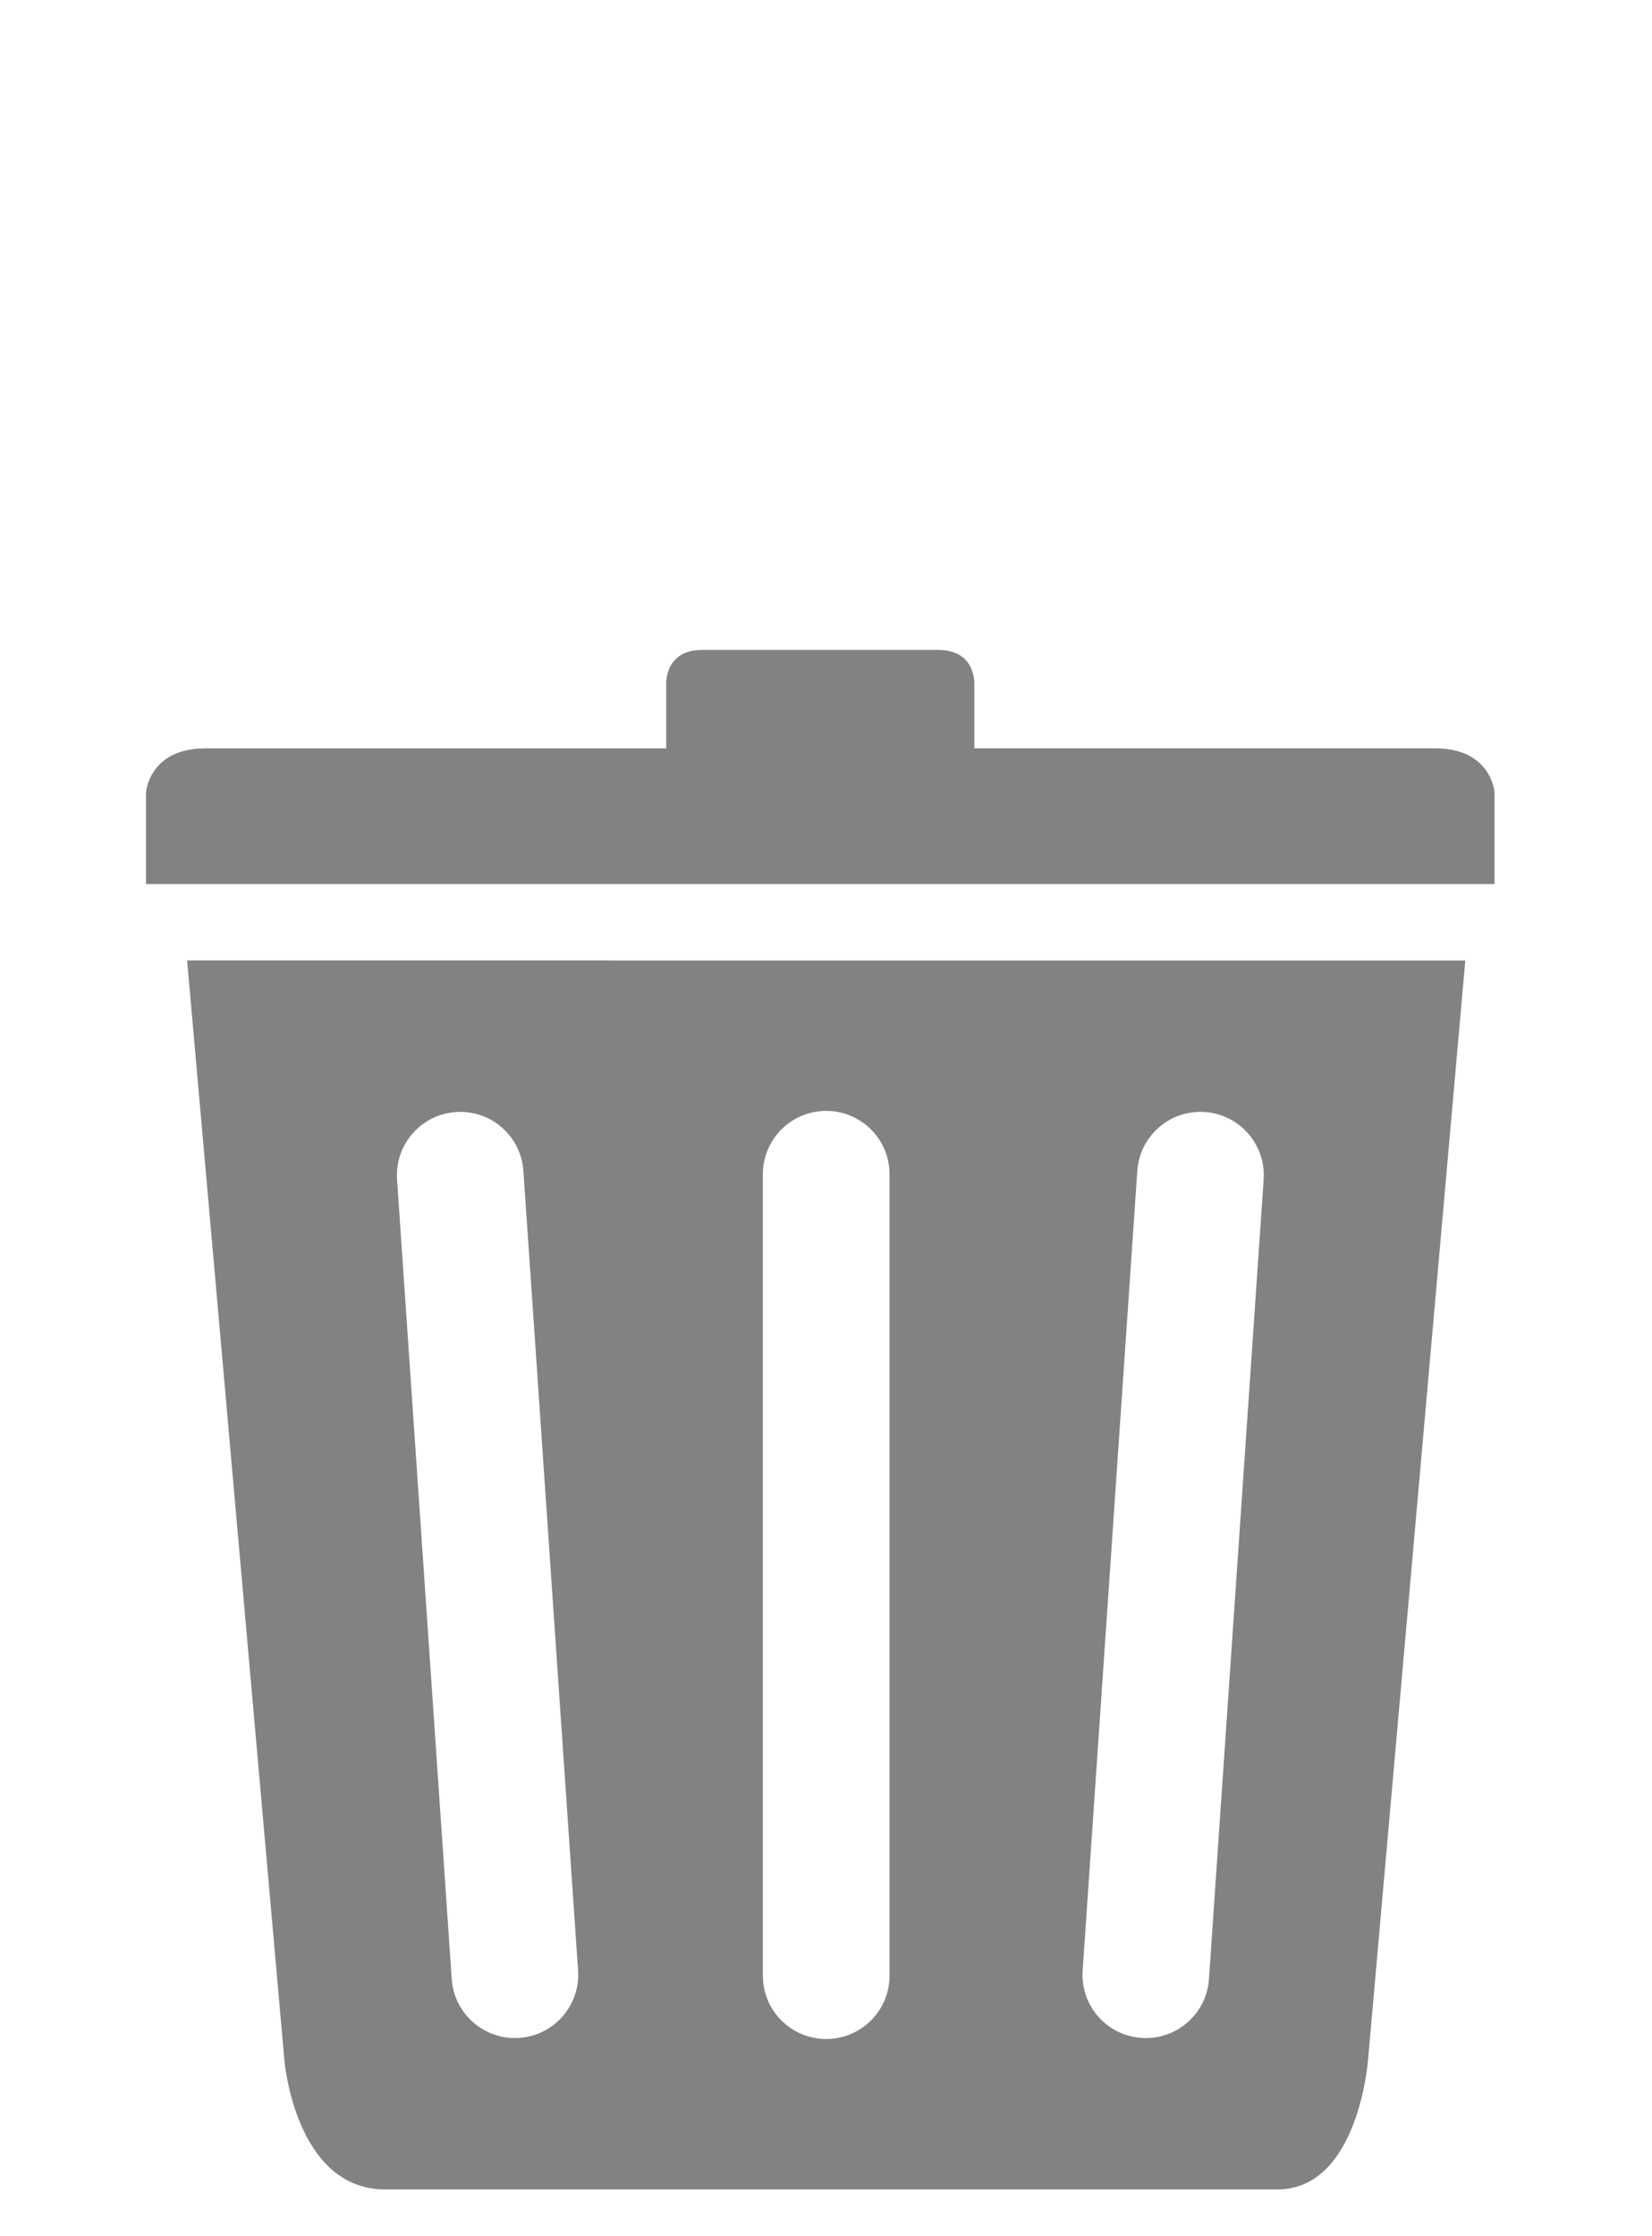<?xml version="1.0" encoding="utf-8"?>
<!-- Generator: Adobe Illustrator 16.0.0, SVG Export Plug-In . SVG Version: 6.00 Build 0)  -->
<!DOCTYPE svg PUBLIC "-//W3C//DTD SVG 1.1//EN" "http://www.w3.org/Graphics/SVG/1.1/DTD/svg11.dtd">
<svg version="1.1" id="Layer_1" xmlns="http://www.w3.org/2000/svg" xmlns:xlink="http://www.w3.org/1999/xlink" x="0px" y="0px"
	 width="50px" height="67.667px" viewBox="0 -17.667 50 67.667" enable-background="new 0 -17.667 50 67.667" xml:space="preserve">
<path fill="#828282" d="M24.65,9.084H4.419V6.317c0,0,0.083-1.339,1.802-1.339c0.352,0,6.649,0,13.943,0V3.071
	c0,0-0.083-1.071,1.091-1.071c1.173,0,3.396,0,3.396,0h0.351c0,0,2.223,0,3.396,0s1.091,1.071,1.091,1.071v1.906
	c7.294,0,13.591,0,13.944,0c1.717,0,1.801,1.339,1.801,1.339v2.767H25.001L24.65,9.084L24.65,9.084z"/>
<path fill="#828282" d="M5.663,11.396L8.608,44.68c0,0,0.325,3.904,3.049,3.904c2.724,0,24.553,0,27.005,0
	c2.451,0,2.742-3.904,2.742-3.904l2.945-33.283L5.663,11.396L5.663,11.396z M15.715,43.999c-1.056,0.071-1.971-0.726-2.043-1.781
	l-1.655-24.193c-0.072-1.056,0.726-1.971,1.782-2.043c1.056-0.072,1.97,0.725,2.042,1.781l1.655,24.193
	C17.568,43.014,16.771,43.928,15.715,43.999z M26.923,42.115c0,1.059-0.858,1.917-1.917,1.917c-1.059,0-1.917-0.858-1.917-1.917
	v-24.25c0-1.059,0.858-1.917,1.917-1.917c1.059,0,1.917,0.858,1.917,1.917V42.115z M36.591,42.218
	c-0.071,1.056-0.987,1.854-2.043,1.781c-1.057-0.071-1.854-0.985-1.78-2.043l1.654-24.193c0.072-1.056,0.986-1.854,2.042-1.781
	c1.058,0.072,1.854,0.987,1.782,2.043L36.591,42.218z"/>
</svg>
